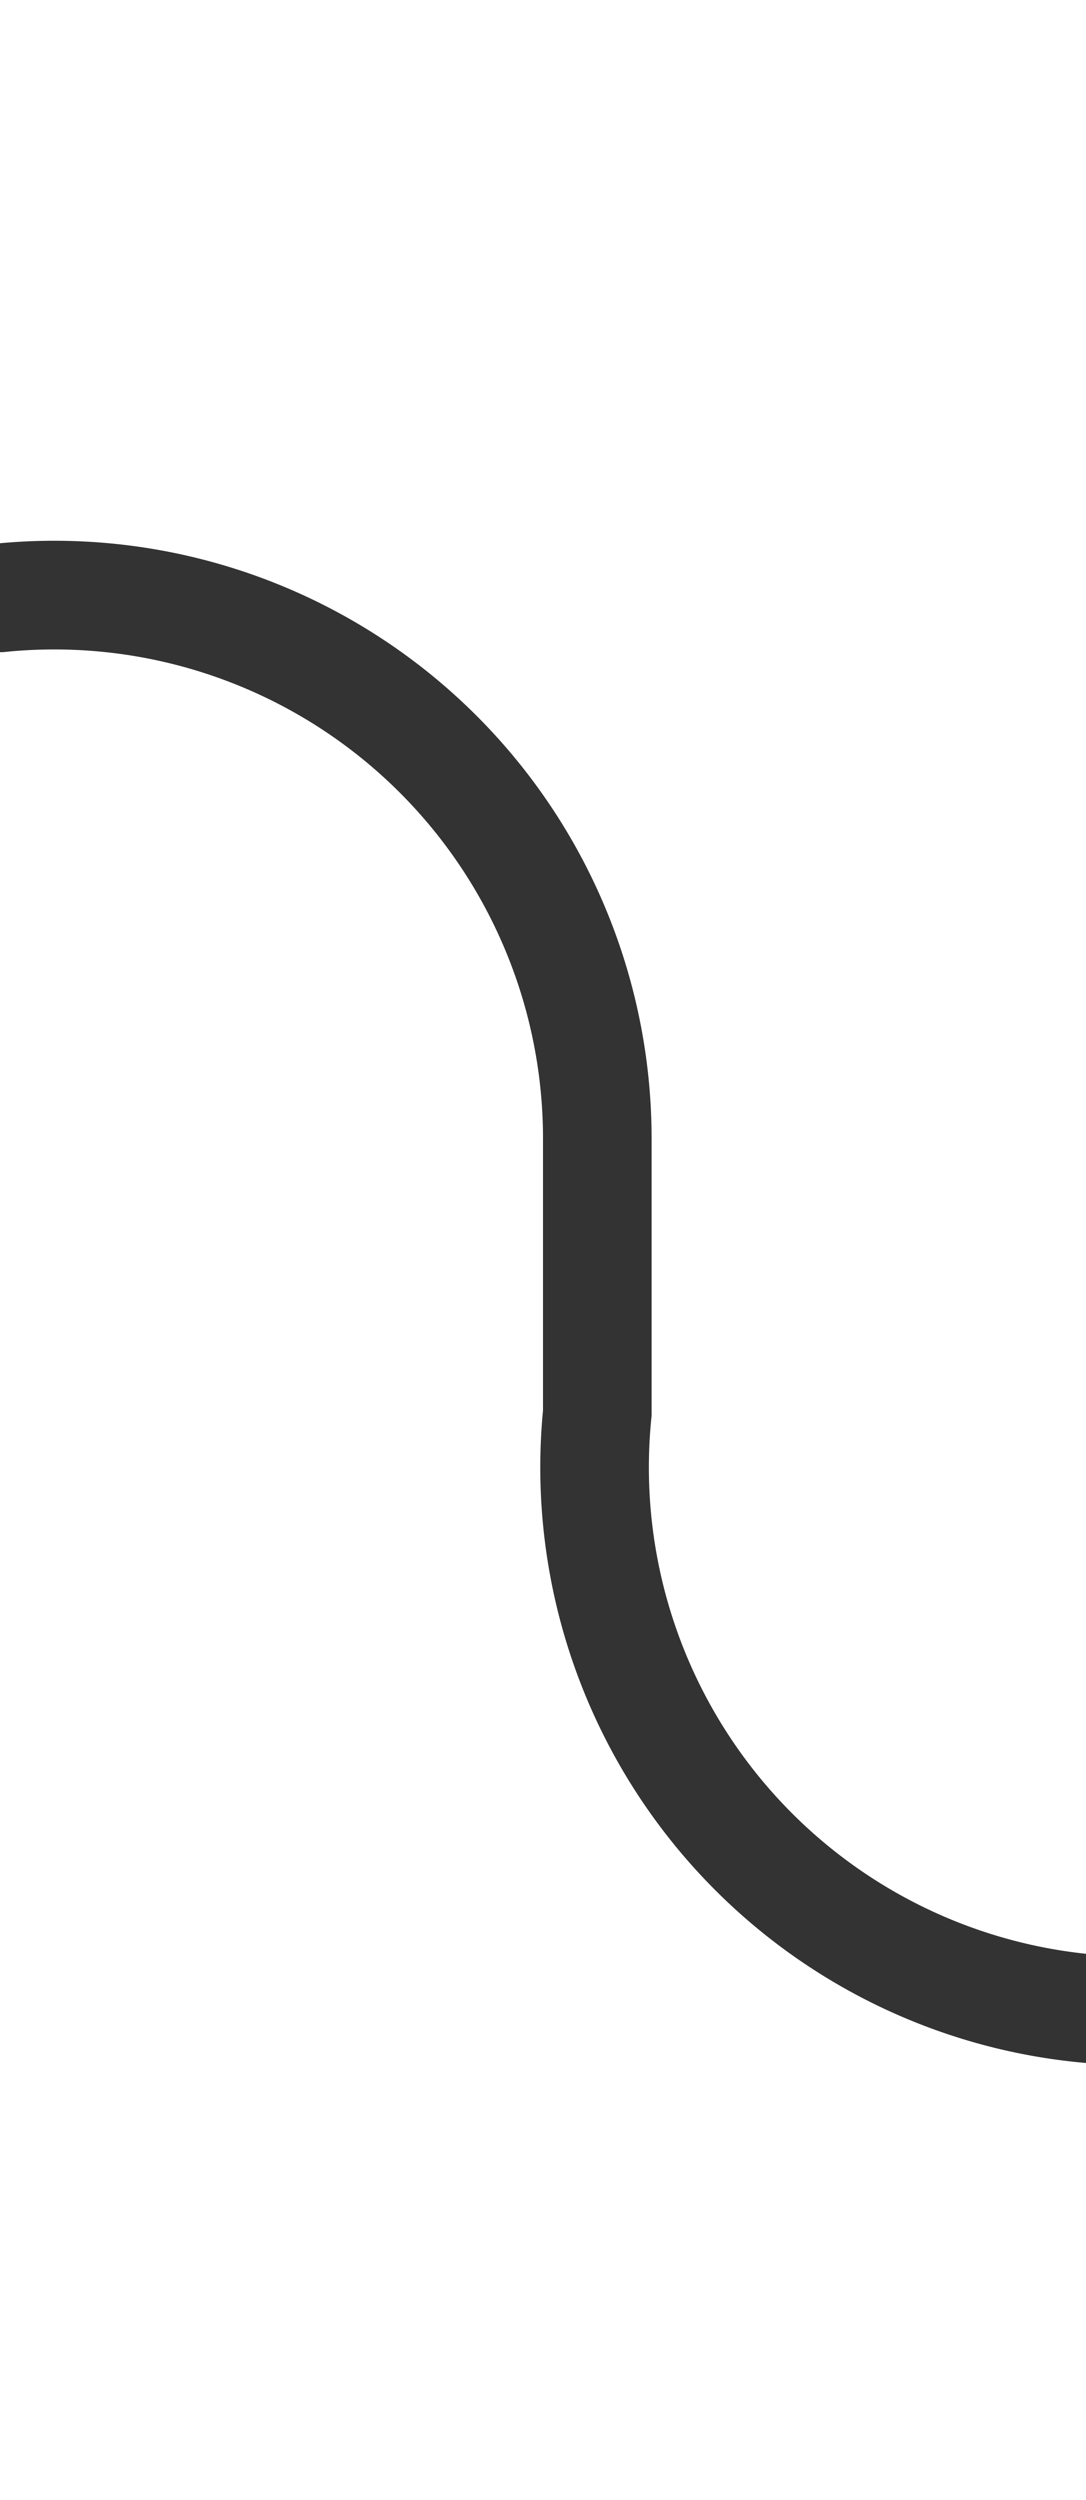 ﻿<?xml version="1.0" encoding="utf-8"?>
<svg version="1.1" xmlns:xlink="http://www.w3.org/1999/xlink" width="10px" height="23px" preserveAspectRatio="xMidYMin meet" viewBox="1766 769  8 23" xmlns="http://www.w3.org/2000/svg">
  <path d="M 1749 774.5  L 1765 774.5  A 5 5 0 0 1 1770.5 779.5 L 1770.5 782  A 5 5 0 0 0 1775.5 787.5 L 1789 787.5  " stroke-width="1" stroke="#333333" fill="none" />
  <path d="M 1751 771.5  A 3 3 0 0 0 1748 774.5 A 3 3 0 0 0 1751 777.5 A 3 3 0 0 0 1754 774.5 A 3 3 0 0 0 1751 771.5 Z " fill-rule="nonzero" fill="#333333" stroke="none" />
</svg>